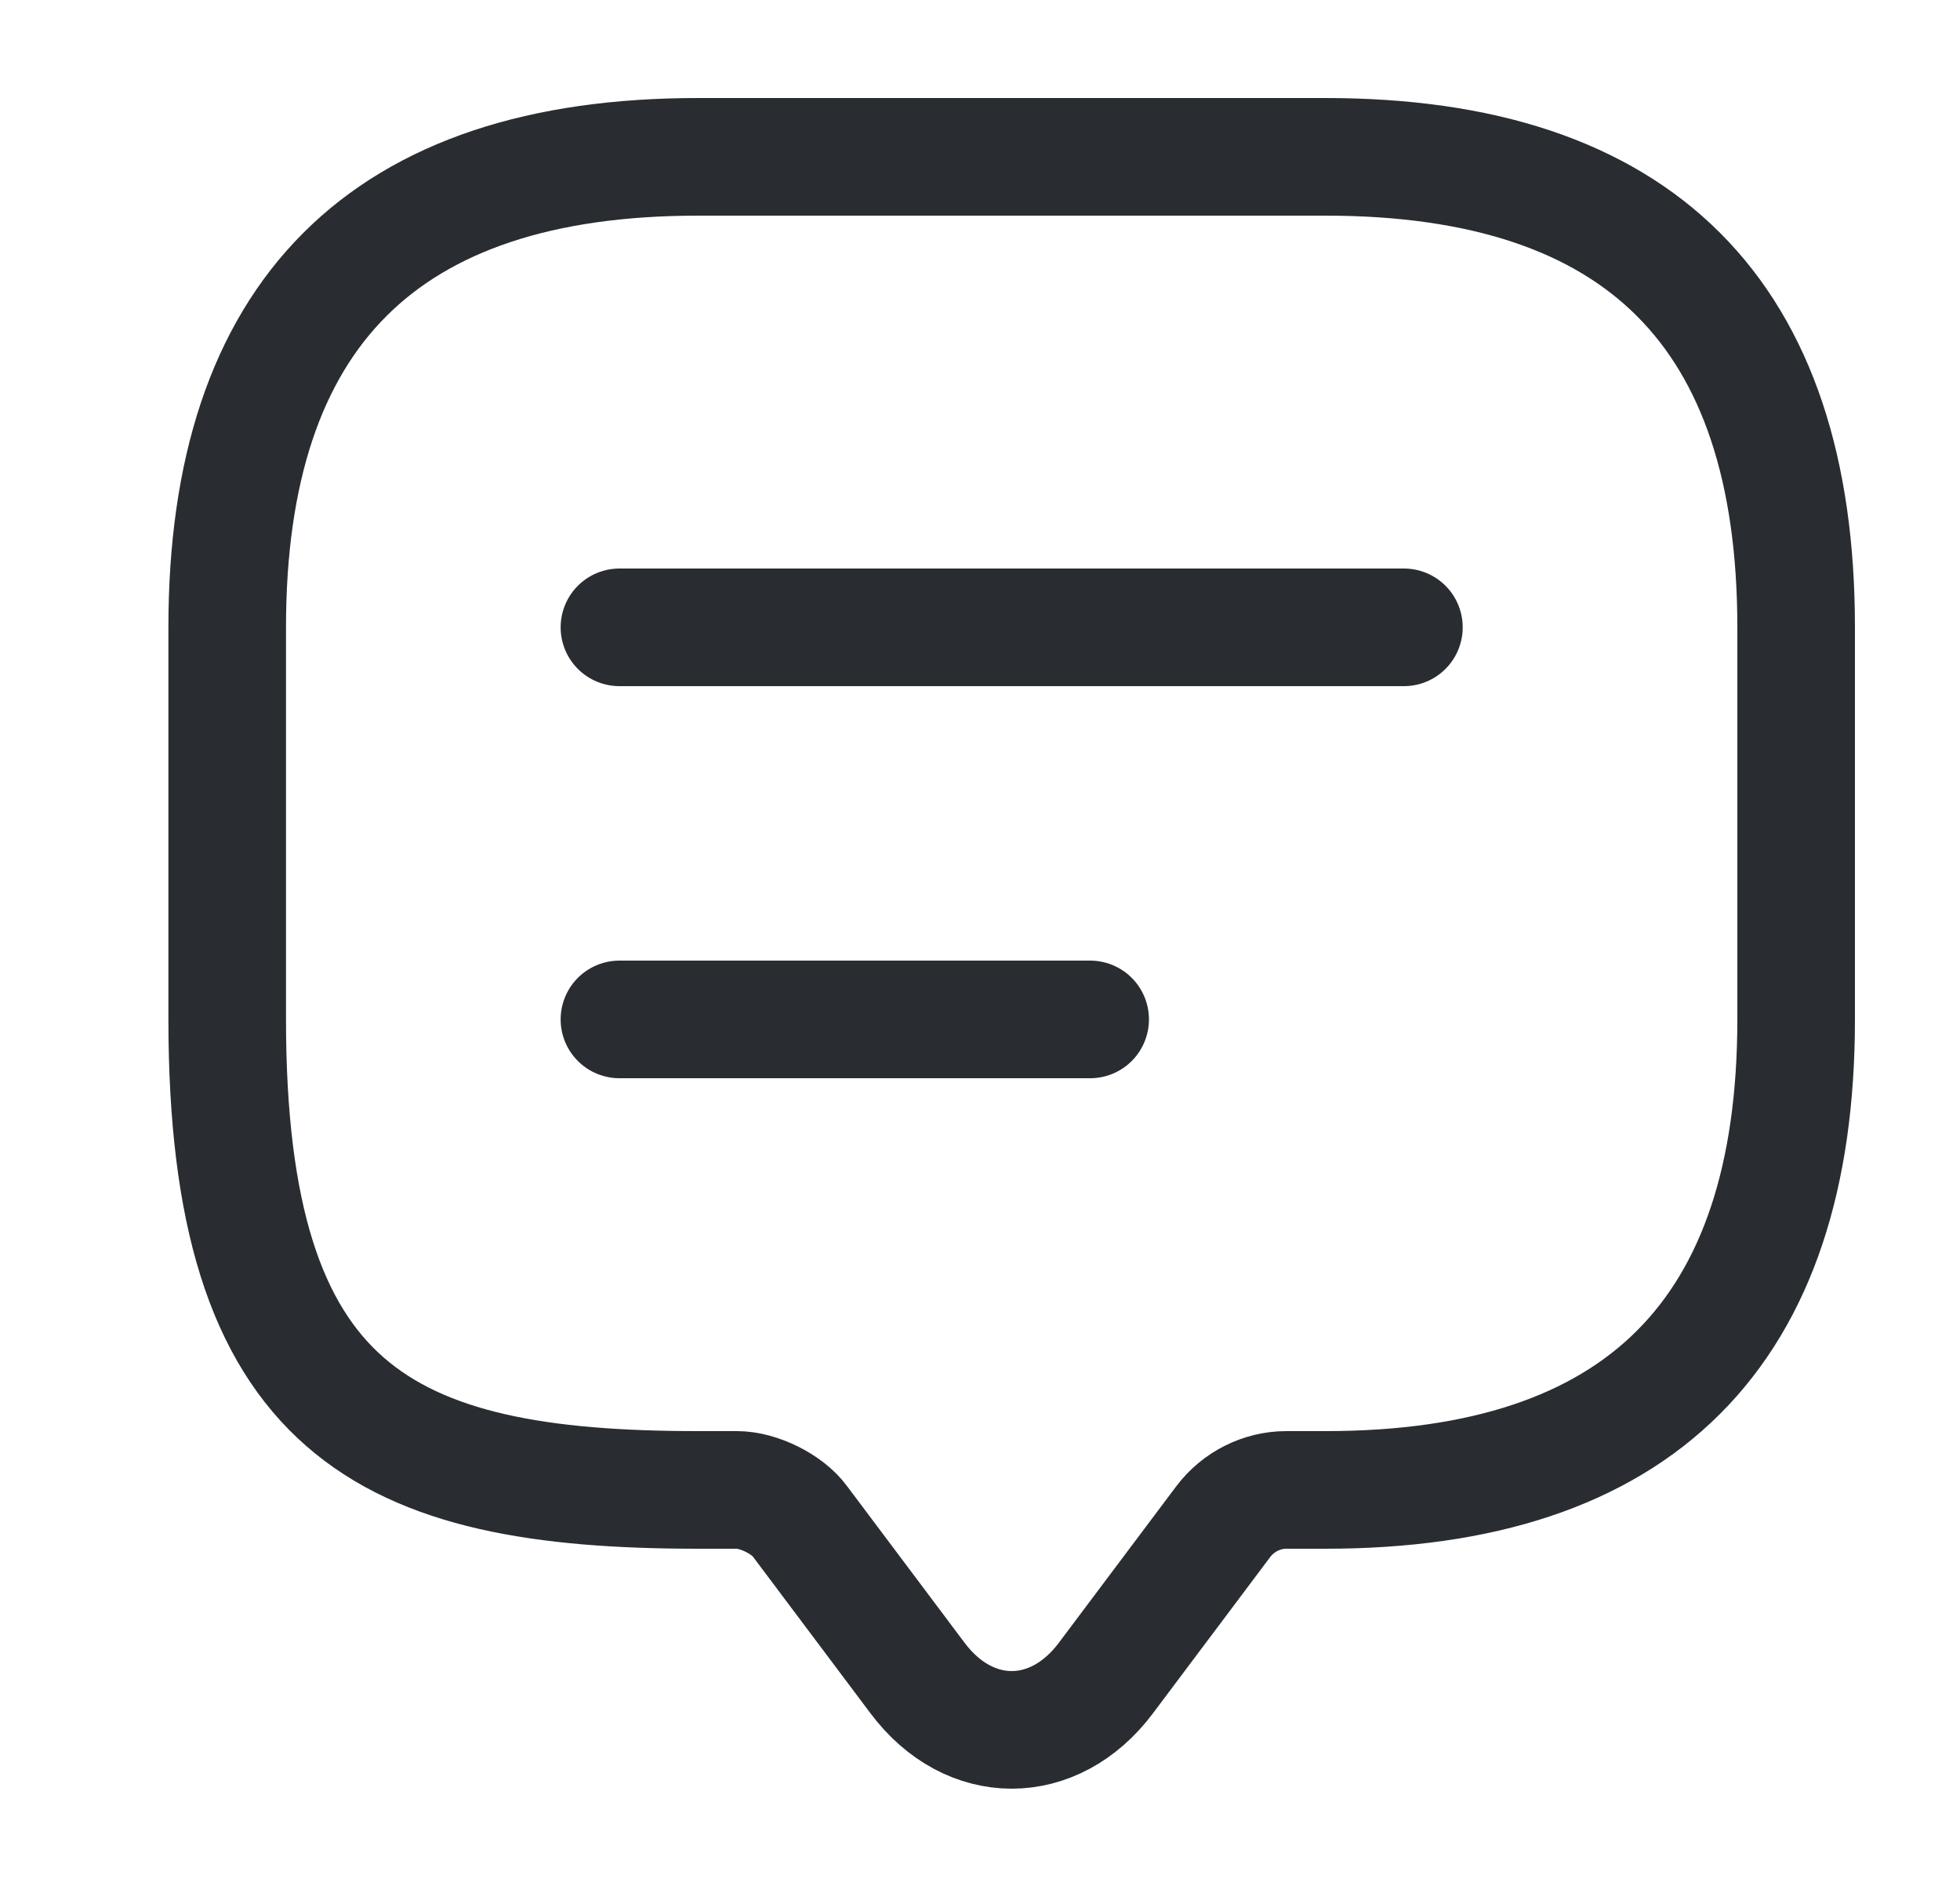 <svg width="25" height="24" viewBox="0 0 25 24" fill="none" xmlns="http://www.w3.org/2000/svg">
<path d="M9.402 19H8.902C4.9 19 2.898 18 2.898 13V8C2.898 4 4.9 2 8.902 2H16.907C20.909 2 22.91 4 22.91 8V13C22.91 17 20.909 19 16.907 19H16.406C16.096 19 15.796 19.15 15.606 19.4L14.105 21.4C13.445 22.28 12.364 22.28 11.704 21.4L10.203 19.4C10.043 19.18 9.672 19 9.402 19Z" stroke="#292D32" stroke-width="1.5" stroke-miterlimit="10" stroke-linecap="round" stroke-linejoin="round"/>
<path d="M7.901 8H17.907" stroke="#292D32" stroke-width="1.5" stroke-linecap="round" stroke-linejoin="round"/>
<path d="M7.901 13H13.905" stroke="#292D32" stroke-width="1.5" stroke-linecap="round" stroke-linejoin="round"/>
</svg>
